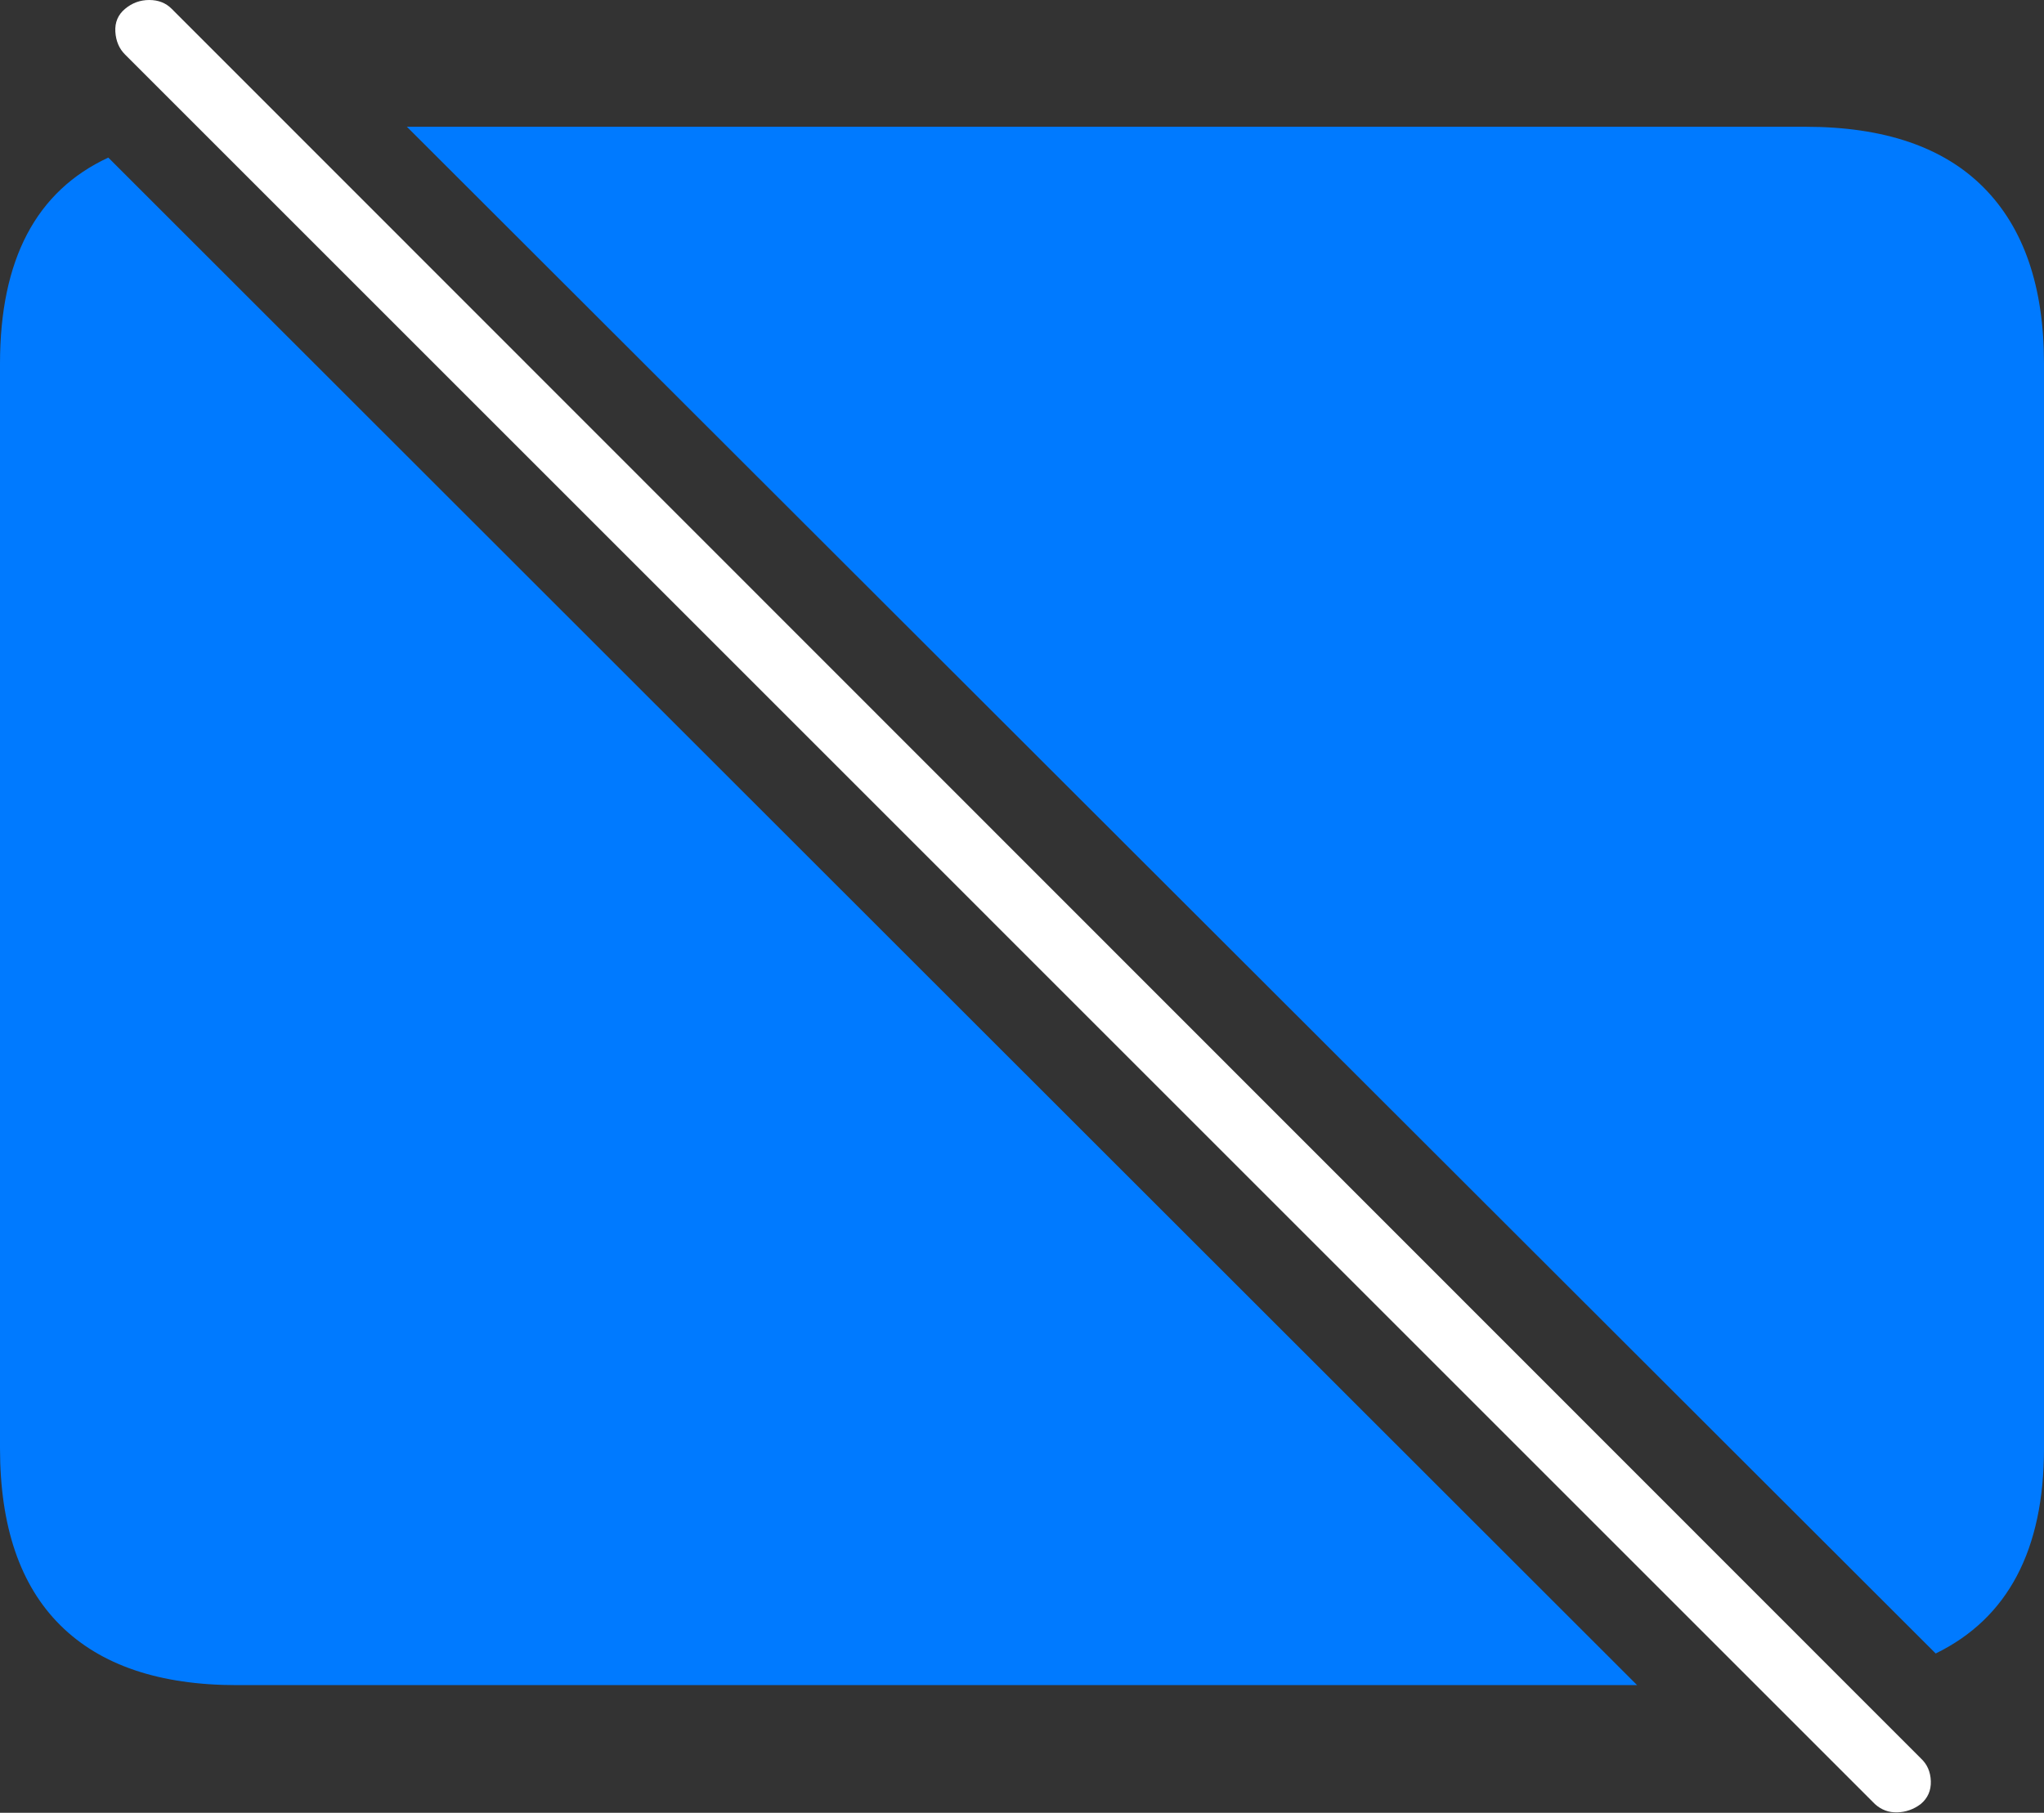 <?xml version="1.0" encoding="UTF-8"?>
<!--Generator: Apple Native CoreSVG 175-->
<!DOCTYPE svg
PUBLIC "-//W3C//DTD SVG 1.1//EN"
       "http://www.w3.org/Graphics/SVG/1.1/DTD/svg11.dtd">
<svg version="1.1" xmlns="http://www.w3.org/2000/svg" xmlns:xlink="http://www.w3.org/1999/xlink" width="22.666" height="20.107">
 <rect width="100%" height="100%" fill="#333333" stroke="none"/>
 <g>
  <rect height="20.107" opacity="0" width="22.666" x="0" y="0"/>
  <path d="M18.154 18.691L1.201 1.748Q0 2.305 0 4.033L0 16.064Q0 17.363 0.669 18.027Q1.338 18.691 2.627 18.691ZM4.512 1.406L21.465 18.34Q22.666 17.754 22.666 16.064L22.666 4.033Q22.666 2.754 21.997 2.08Q21.328 1.406 20.02 1.406Z" fill="#007aff"/>
  <path d="M20.791 20.01Q20.898 20.107 21.04 20.102Q21.182 20.098 21.299 20.01Q21.416 19.912 21.411 19.756Q21.406 19.6 21.299 19.502L1.904 0.098Q1.807 0 1.655 0Q1.504 0 1.387 0.098Q1.27 0.195 1.279 0.352Q1.289 0.508 1.387 0.605Z" fill="#ffffff"/>
 </g>
</svg>

